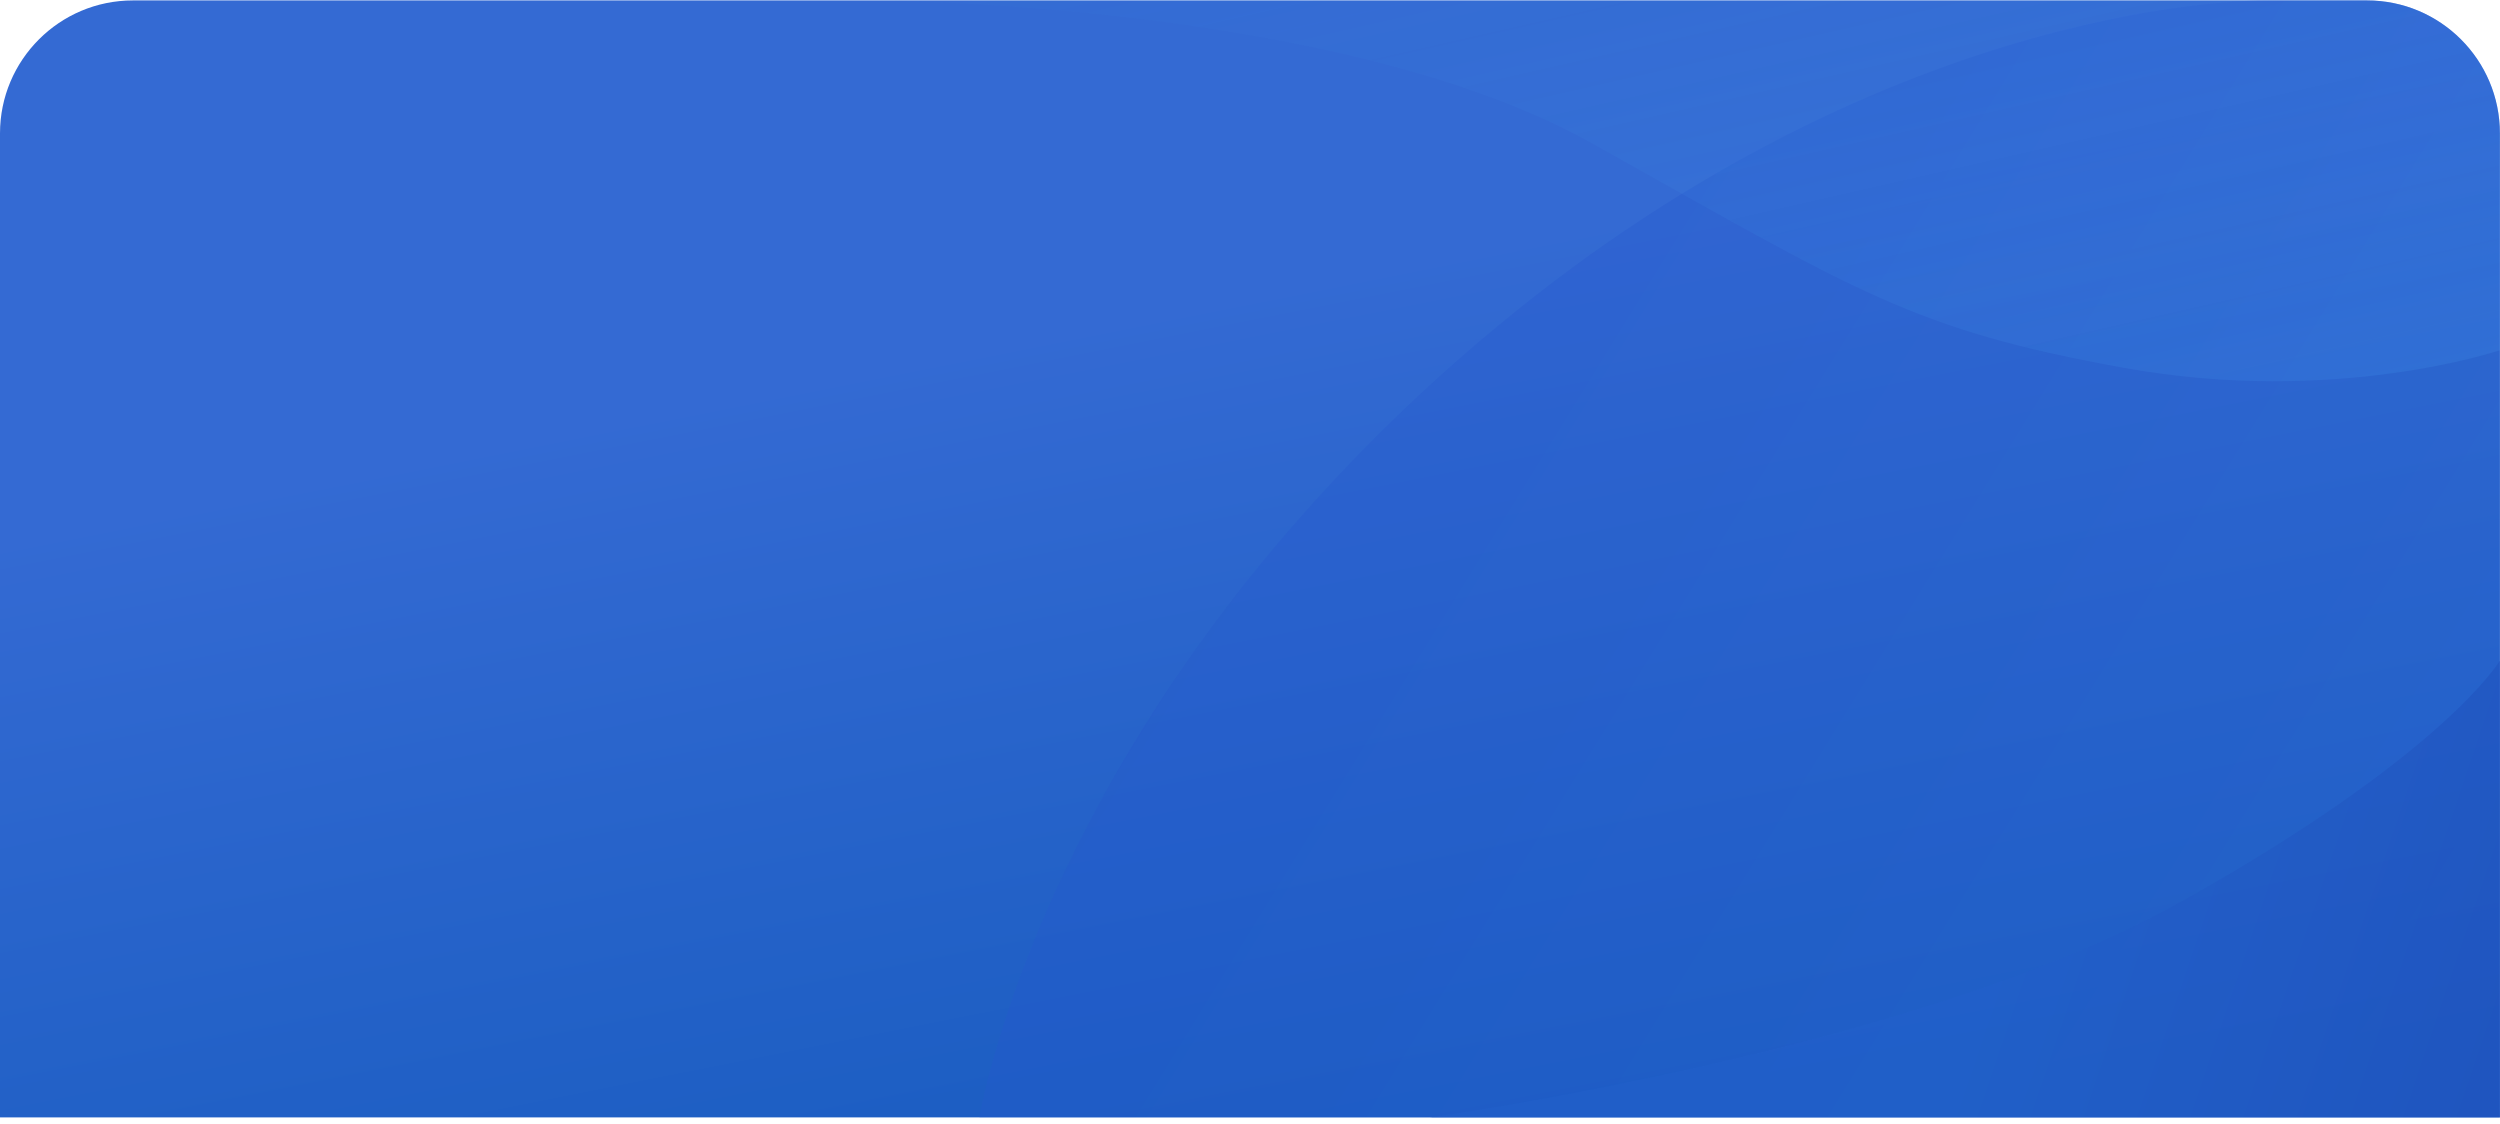 <svg width="376" height="169" viewBox="0 0 376 169" fill="none" xmlns="http://www.w3.org/2000/svg">
<path d="M0 20.064C0 9.018 8.954 0.064 20 0.064H355.986C367.031 0.064 375.986 9.018 375.986 20.064V168.061H0V20.064Z" fill="url(#paint0_linear)"/>
<path d="M375.973 20.061C375.973 9.015 367.018 0.061 355.973 0.061H341.459C341.298 0.061 341.157 0.059 340.995 0.058C337.022 0.032 280.289 0.612 219.571 53.869C156.604 109.097 147.313 168.061 147.313 168.061H375.973V20.061Z" fill="url(#paint1_linear)" fill-opacity="0.3"/>
<path d="M274.842 0.064H355.989C367.035 0.064 375.989 9.018 375.989 20.064V52.671C375.989 52.671 351.202 61.078 319.477 55.328C287.752 49.578 279.811 44.188 239.487 21.577C201.388 0.213 131.387 0.064 131.387 0.064H274.842Z" fill="url(#paint2_linear)" fill-opacity="0.2"/>
<path d="M375.985 99.344C375.985 99.344 367.761 113.418 327.859 135.718C287.958 158.018 215.075 168.055 215.075 168.055H375.985V99.344Z" fill="url(#paint3_linear)" fill-opacity="0.6"/>
<defs>
<linearGradient id="paint0_linear" x1="-16.085" y1="84.062" x2="22.622" y2="278.226" gradientUnits="userSpaceOnUse">
<stop stop-color="#346AD3"/>
<stop offset="1" stop-color="#0B55B7"/>
</linearGradient>
<linearGradient id="paint1_linear" x1="72.981" y1="137.056" x2="336.234" y2="299.186" gradientUnits="userSpaceOnUse">
<stop offset="0.026" stop-color="#1E4EC9"/>
<stop offset="1" stop-color="#3970DC"/>
</linearGradient>
<linearGradient id="paint2_linear" x1="294.916" y1="125.186" x2="254.728" y2="-51.167" gradientUnits="userSpaceOnUse">
<stop stop-color="#53ACFF"/>
<stop offset="1" stop-color="#359BE4" stop-opacity="0"/>
</linearGradient>
<linearGradient id="paint3_linear" x1="331.933" y1="54.244" x2="426.753" y2="86.385" gradientUnits="userSpaceOnUse">
<stop stop-color="#225FC9"/>
<stop offset="1" stop-color="#1F49B6"/>
</linearGradient>
</defs>
</svg>

